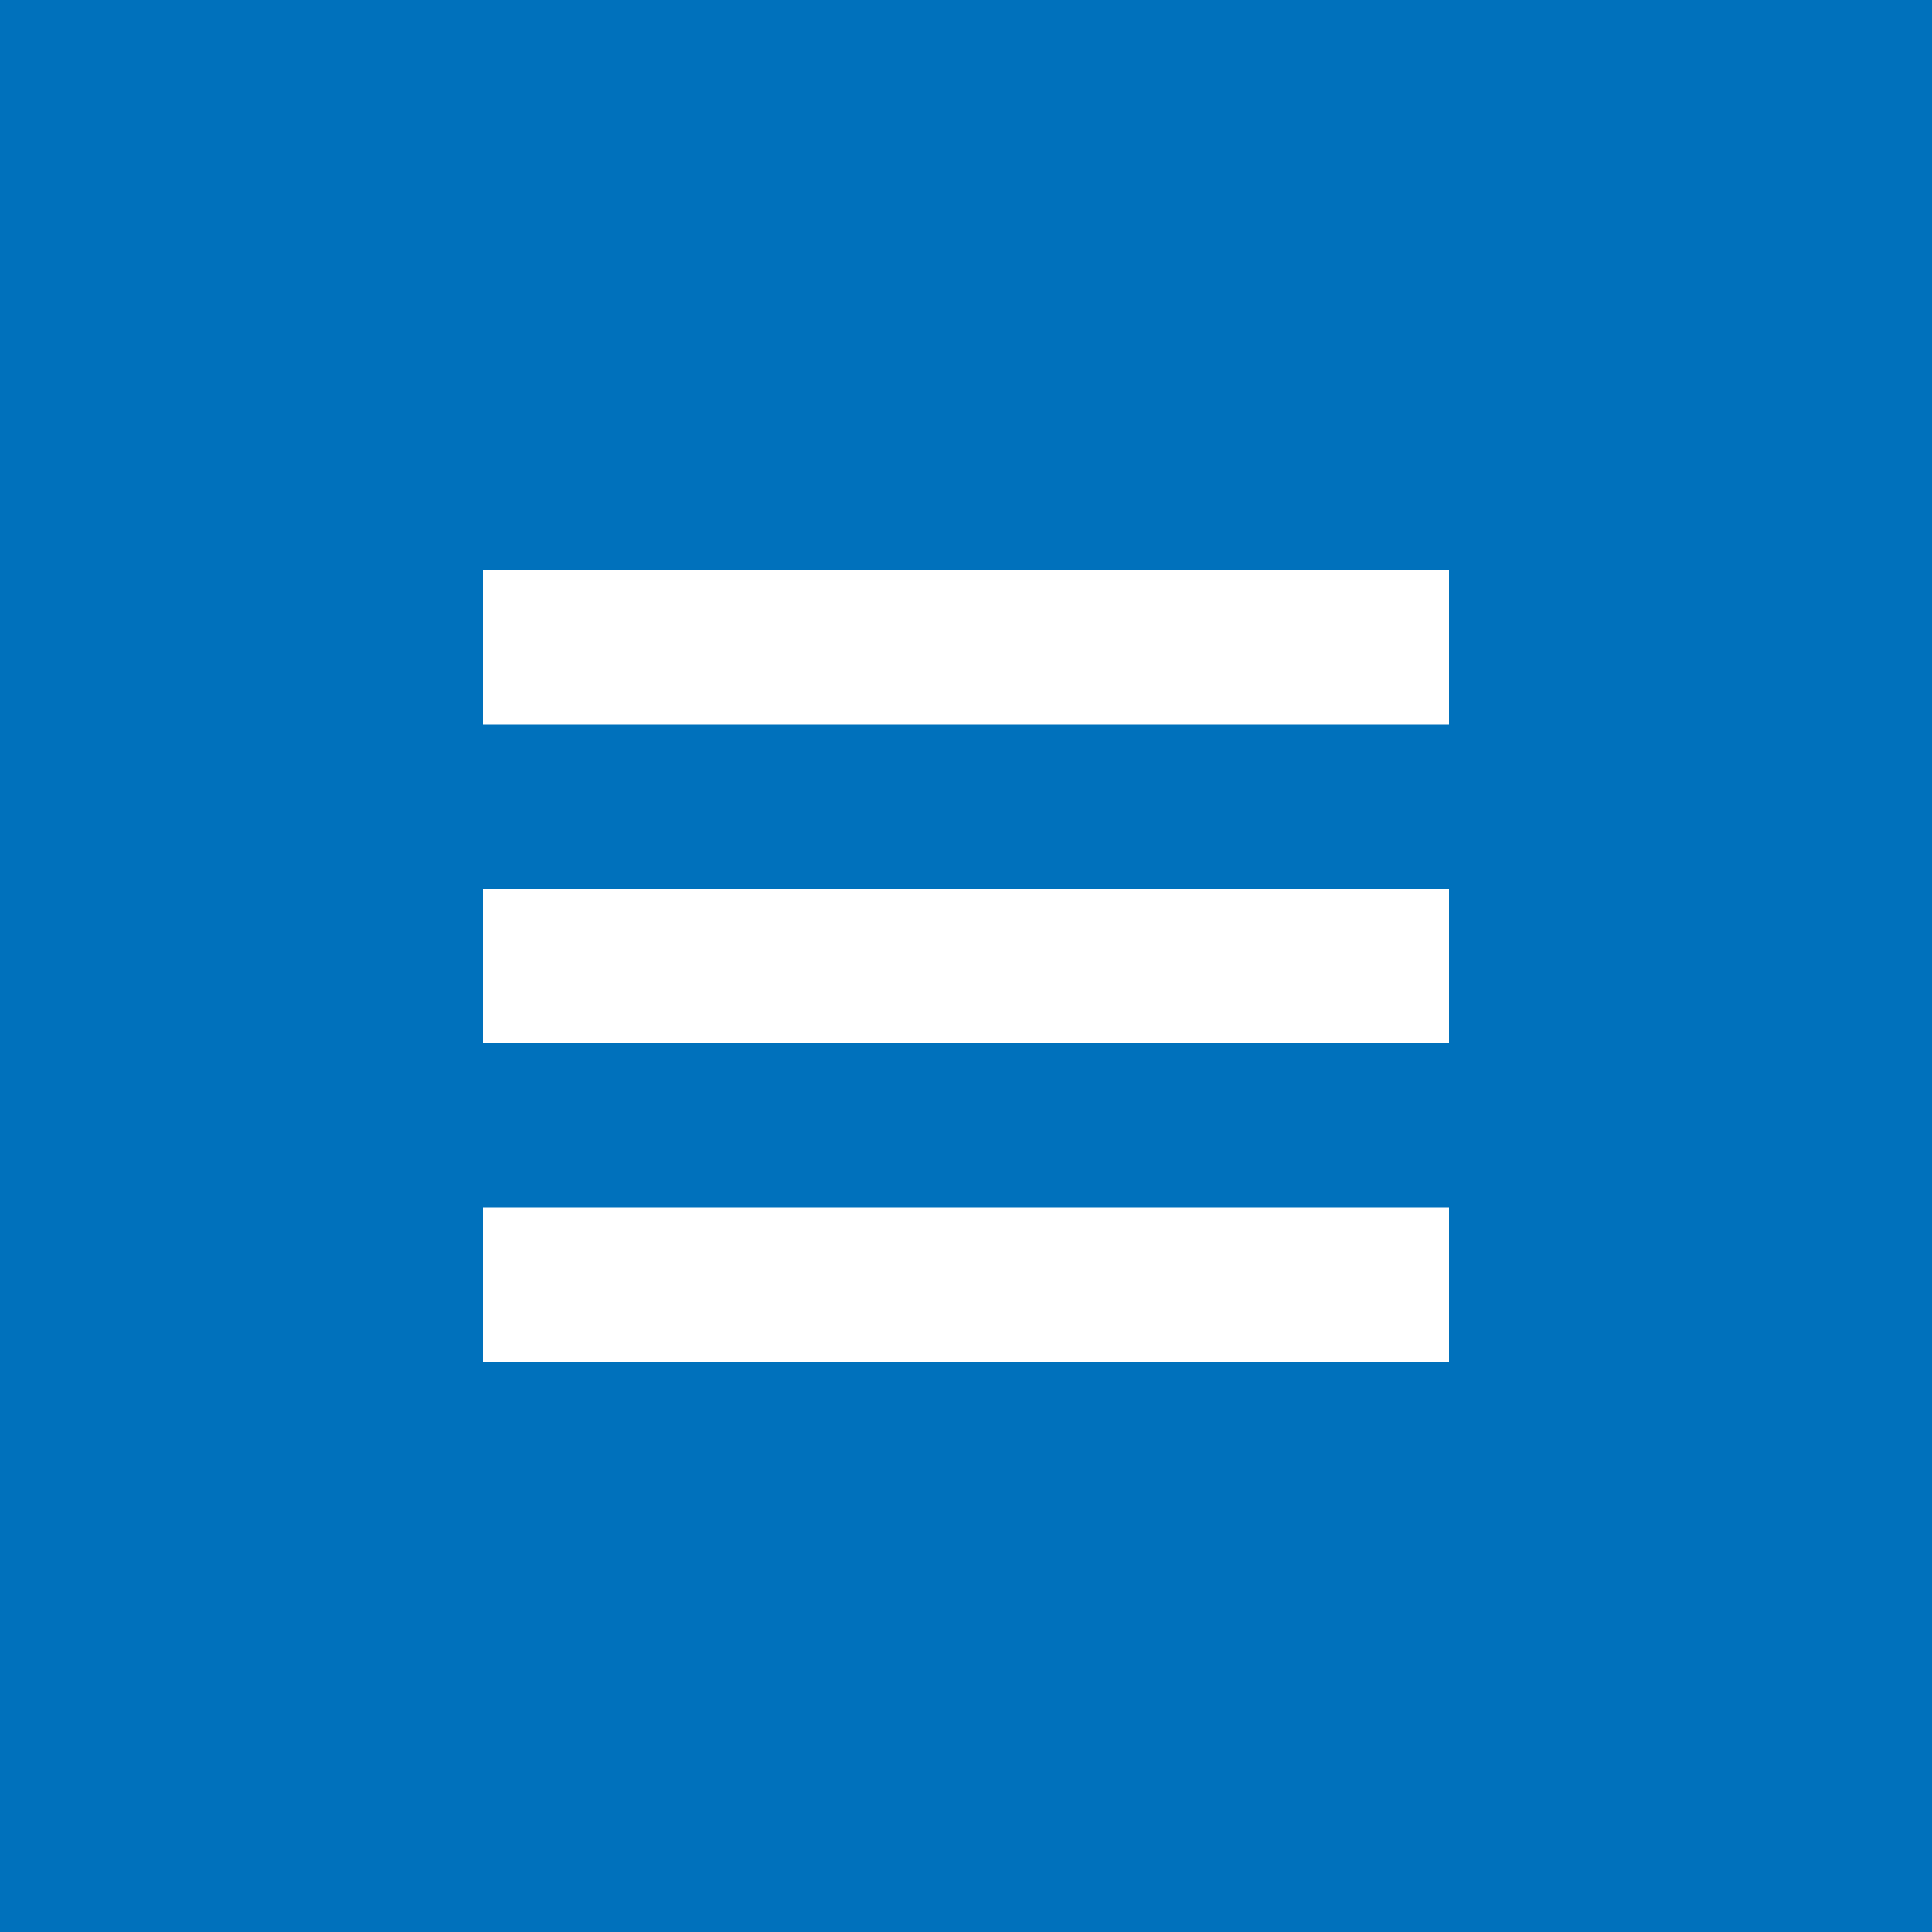 <?xml version="1.0" encoding="utf-8"?>
<!-- Generator: Adobe Illustrator 25.4.1, SVG Export Plug-In . SVG Version: 6.00 Build 0)  -->
<svg version="1.1" id="레이어_1" xmlns="http://www.w3.org/2000/svg" xmlns:xlink="http://www.w3.org/1999/xlink" x="0px"
	 y="0px" viewBox="0 0 40 40" style="enable-background:new 0 0 40 40;" xml:space="preserve">
<style type="text/css">
	.st0{fill:#0071BC;}
	.st1{fill:#FFFFFF;}
</style>
<rect class="st0" width="40" height="40"/>
<g>
	<g>
		<rect x="10" y="11.8" class="st1" width="20" height="3.2"/>
	</g>
	<g>
		<rect x="10" y="18.4" class="st1" width="20" height="3.2"/>
	</g>
	<g>
		<rect x="10" y="25" class="st1" width="20" height="3.2"/>
	</g>
</g>
</svg>

